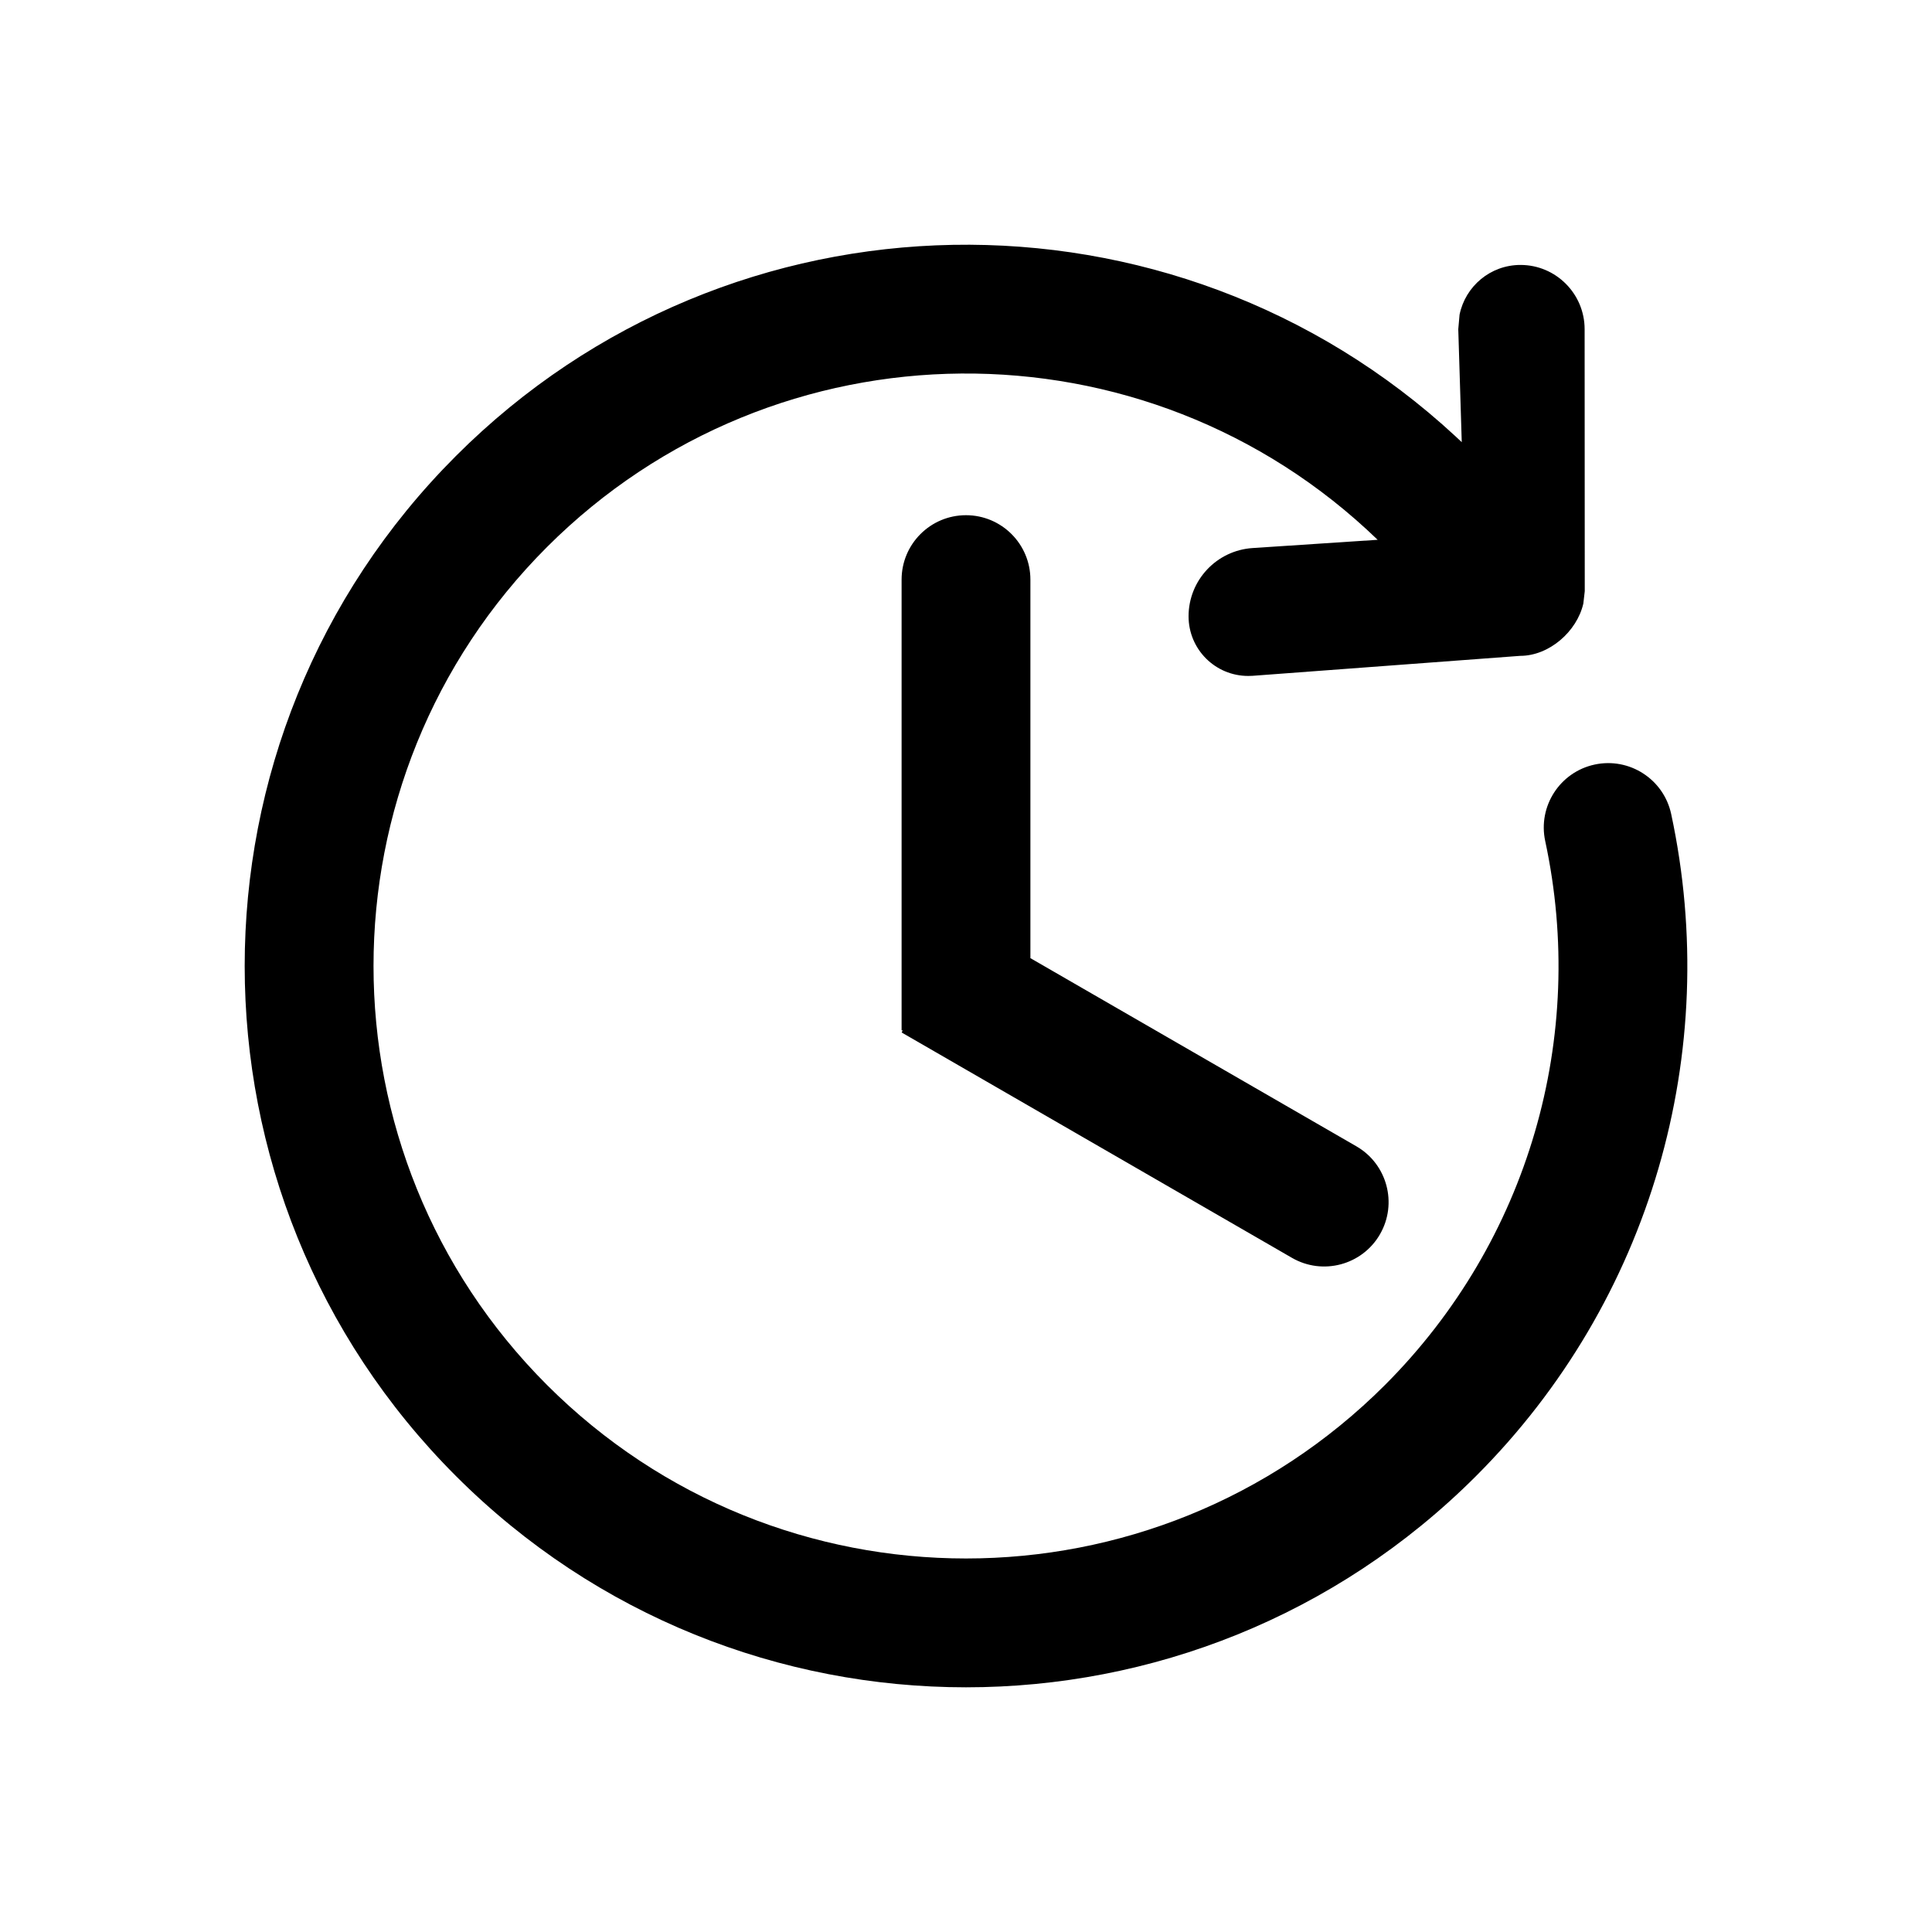 <?xml version="1.0" encoding="utf-8"?>
<svg width="15px" height="15px" viewBox="0 0 15 15" version="1.1" xmlns:xlink="http://www.w3.org/1999/xlink" xmlns="http://www.w3.org/2000/svg">
  <defs>
    <rect width="15" height="15" id="artboard_1" />
    <clipPath id="clip_1">
      <use xlink:href="#artboard_1" clip-rule="evenodd" />
    </clipPath>
  </defs>
  <g id="icon--update" clip-path="url(#clip_1)">
    <path d="M3.54 11.46C1.353 9.273 1.353 5.727 3.54 3.54C5.675 1.405 9.105 1.355 11.301 3.388L11.349 3.433L11.322 2.556L11.332 2.443C11.377 2.223 11.571 2.057 11.805 2.057C12.08 2.057 12.303 2.281 12.303 2.556L12.304 4.59L12.293 4.686C12.243 4.904 12.027 5.092 11.803 5.092L9.725 5.247L9.691 5.248C9.435 5.248 9.228 5.041 9.228 4.785C9.228 4.505 9.446 4.273 9.726 4.255L10.696 4.191C8.895 2.451 6.025 2.47 4.247 4.247C2.451 6.044 2.451 8.956 4.247 10.753C6.044 12.549 8.956 12.549 10.753 10.753C11.87 9.635 12.323 8.047 11.997 6.53C11.939 6.26 12.111 5.994 12.381 5.936C12.651 5.878 12.917 6.05 12.975 6.32C13.371 8.166 12.82 10.1 11.46 11.46C9.273 13.647 5.727 13.647 3.54 11.46ZM8 4.5C8 4.224 7.776 4 7.5 4C7.224 4 7 4.224 7 4.5L7 8L7.009 8L7 8.016L10.031 9.766C10.27 9.904 10.576 9.822 10.714 9.583C10.852 9.344 10.77 9.038 10.531 8.9L8 7.439L8 4.5Z" id="Combined-Shape" fill="#000000" fill-rule="evenodd" stroke="none" artboard="27996de6-225a-44cd-889b-b1f0f20fb871" />
  </g>
</svg>